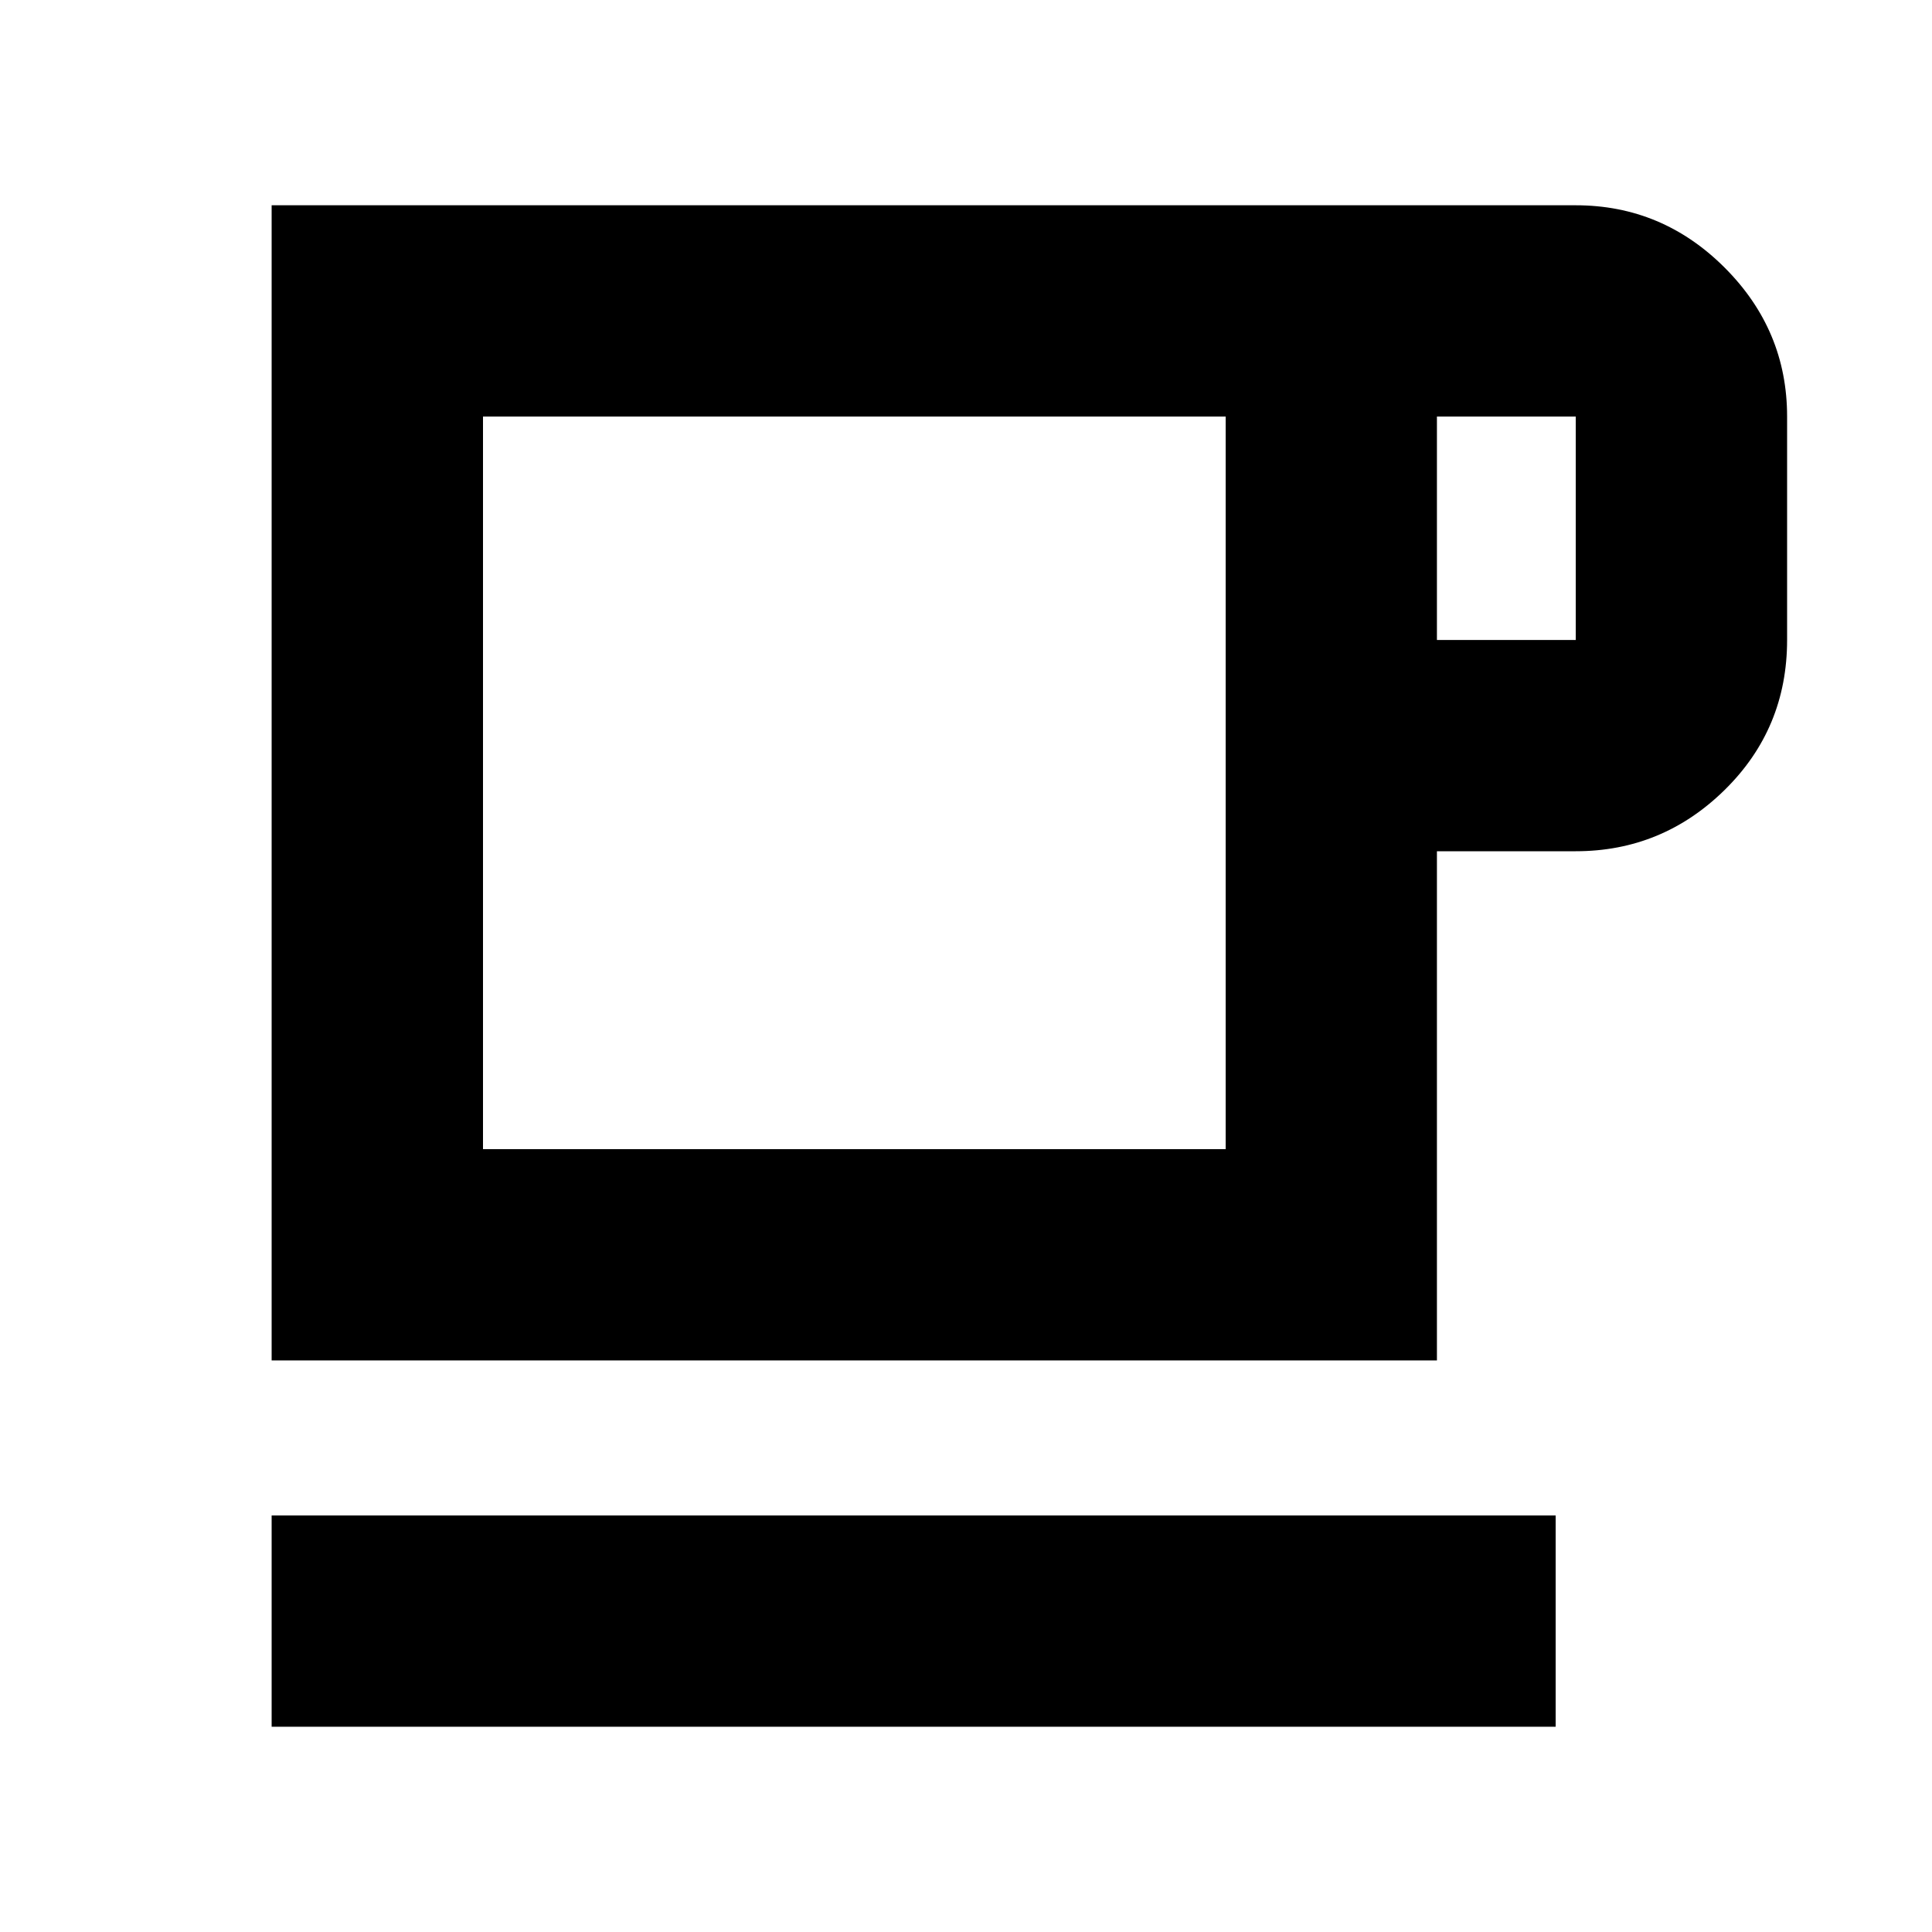 <svg xmlns="http://www.w3.org/2000/svg" height="20" width="20"><path d="M2.812 17.875V15.688H16.104V17.875ZM2.812 14.083V2.125H16.312Q17.208 2.125 17.854 2.771Q18.5 3.417 18.5 4.312V6.625Q18.5 7.542 17.854 8.177Q17.208 8.812 16.312 8.812H14.875V14.083ZM5 11.896H12.688V4.312H5ZM14.875 6.625H16.312Q16.312 6.625 16.312 6.625Q16.312 6.625 16.312 6.625V4.312Q16.312 4.312 16.312 4.312Q16.312 4.312 16.312 4.312H14.875ZM8.833 8.125Z"/></svg>